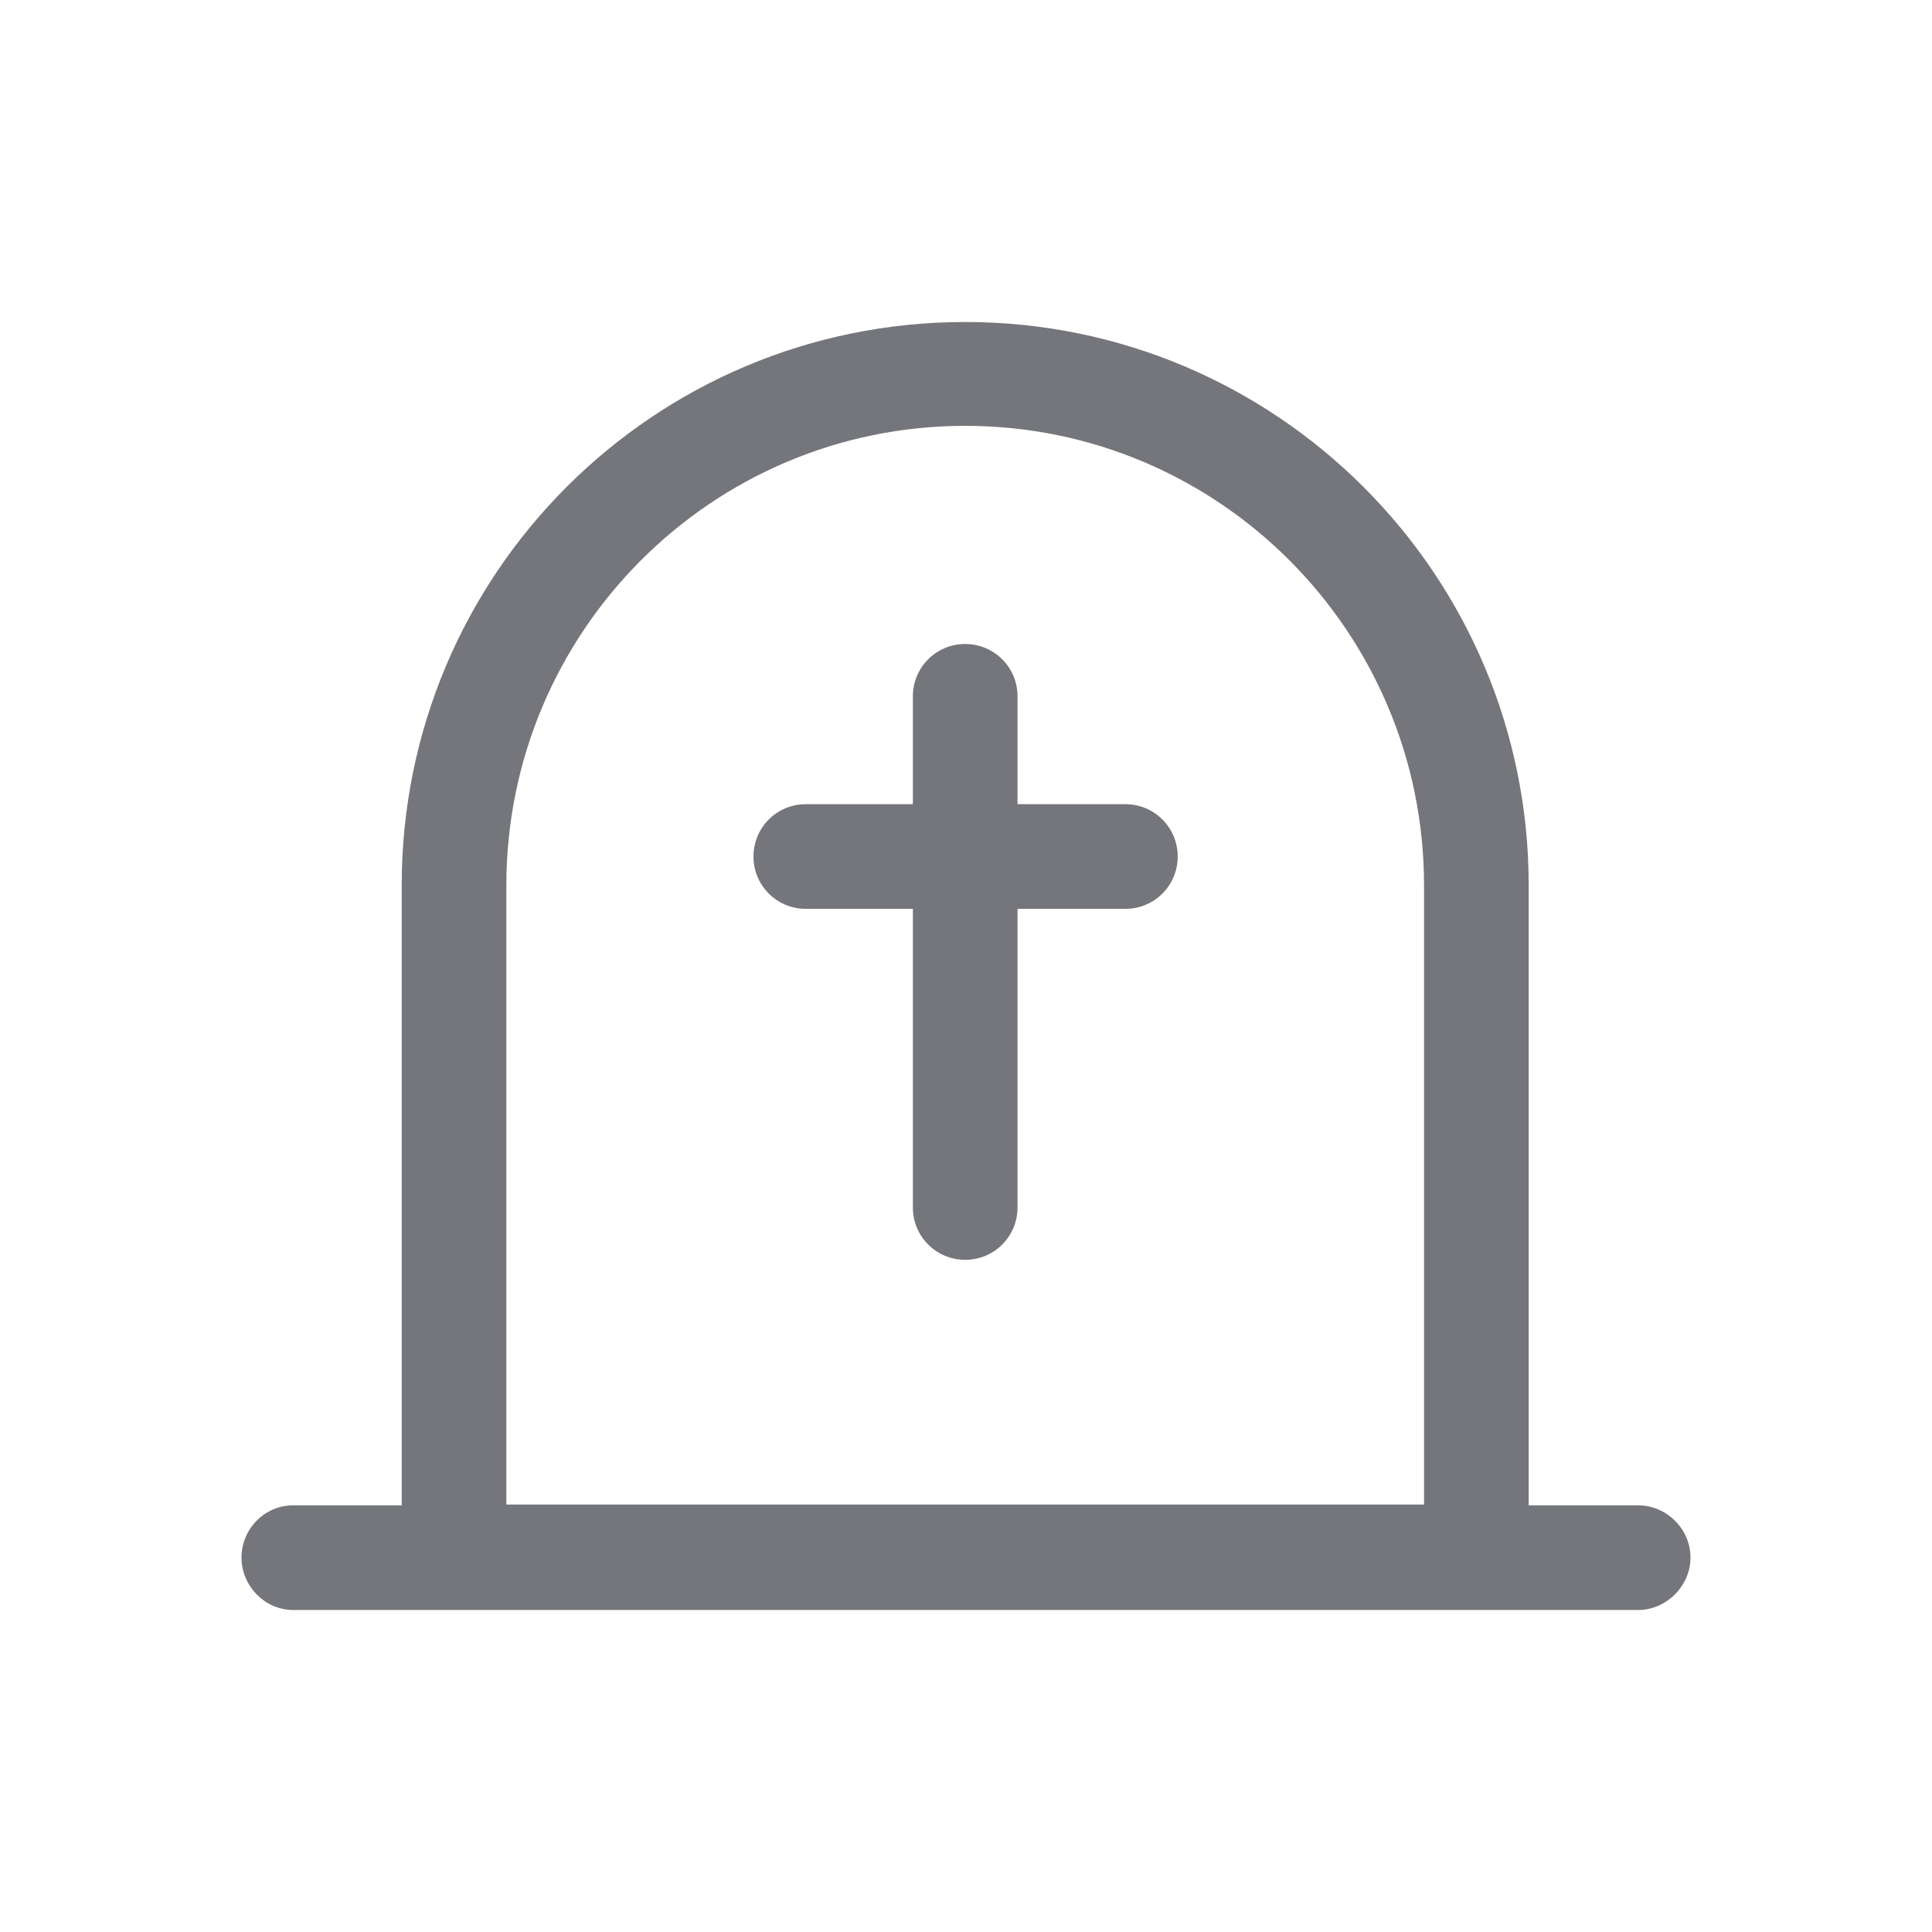 <svg width="24" height="24" viewBox="0 0 24 24" fill="none" xmlns="http://www.w3.org/2000/svg" xmlns:xlink="http://www.w3.org/1999/xlink">
	<desc>
			Created with Pixso.
	</desc>
	<defs>
		<clipPath id="clip110074_1516">
			<rect id="Outline / RIP Outline" width="24" height="24" fill="white" fill-opacity="0"/>
		</clipPath>
	</defs>
	<g clip-path="url(#clip110074_1516)">
		<path id="Shape" d="M11.99 4C8.12 4 4.99 7.13 4.99 11L4.99 18.7L3.64 18.7C3.29 18.7 3 18.99 3 19.35C3 19.7 3.29 20 3.64 20L20.35 20C20.7 20 21 19.7 21 19.35C21 18.99 20.7 18.7 20.35 18.7L18.99 18.7L18.99 11C18.99 7.13 15.85 4 11.99 4ZM17.69 18.69L17.69 11C17.69 7.85 15.14 5.29 11.99 5.29C8.84 5.29 6.29 7.85 6.29 11L6.29 18.69L17.69 18.69ZM11.34 15C11.34 15.36 11.63 15.65 11.99 15.65C12.35 15.65 12.64 15.36 12.64 15L12.64 11.29L13.98 11.29C14.34 11.29 14.63 11 14.63 10.64C14.63 10.28 14.34 9.99 13.98 9.99L12.64 9.99L12.64 8.65C12.64 8.29 12.35 8 11.99 8C11.63 8 11.34 8.29 11.34 8.65L11.34 9.99L10.01 9.99C9.65 9.99 9.36 10.28 9.36 10.64C9.36 11 9.65 11.29 10.01 11.29L11.34 11.29L11.34 15Z" fill="#74767B" fill-opacity="1" fill-rule="evenodd"/>
	</g>
</svg>
